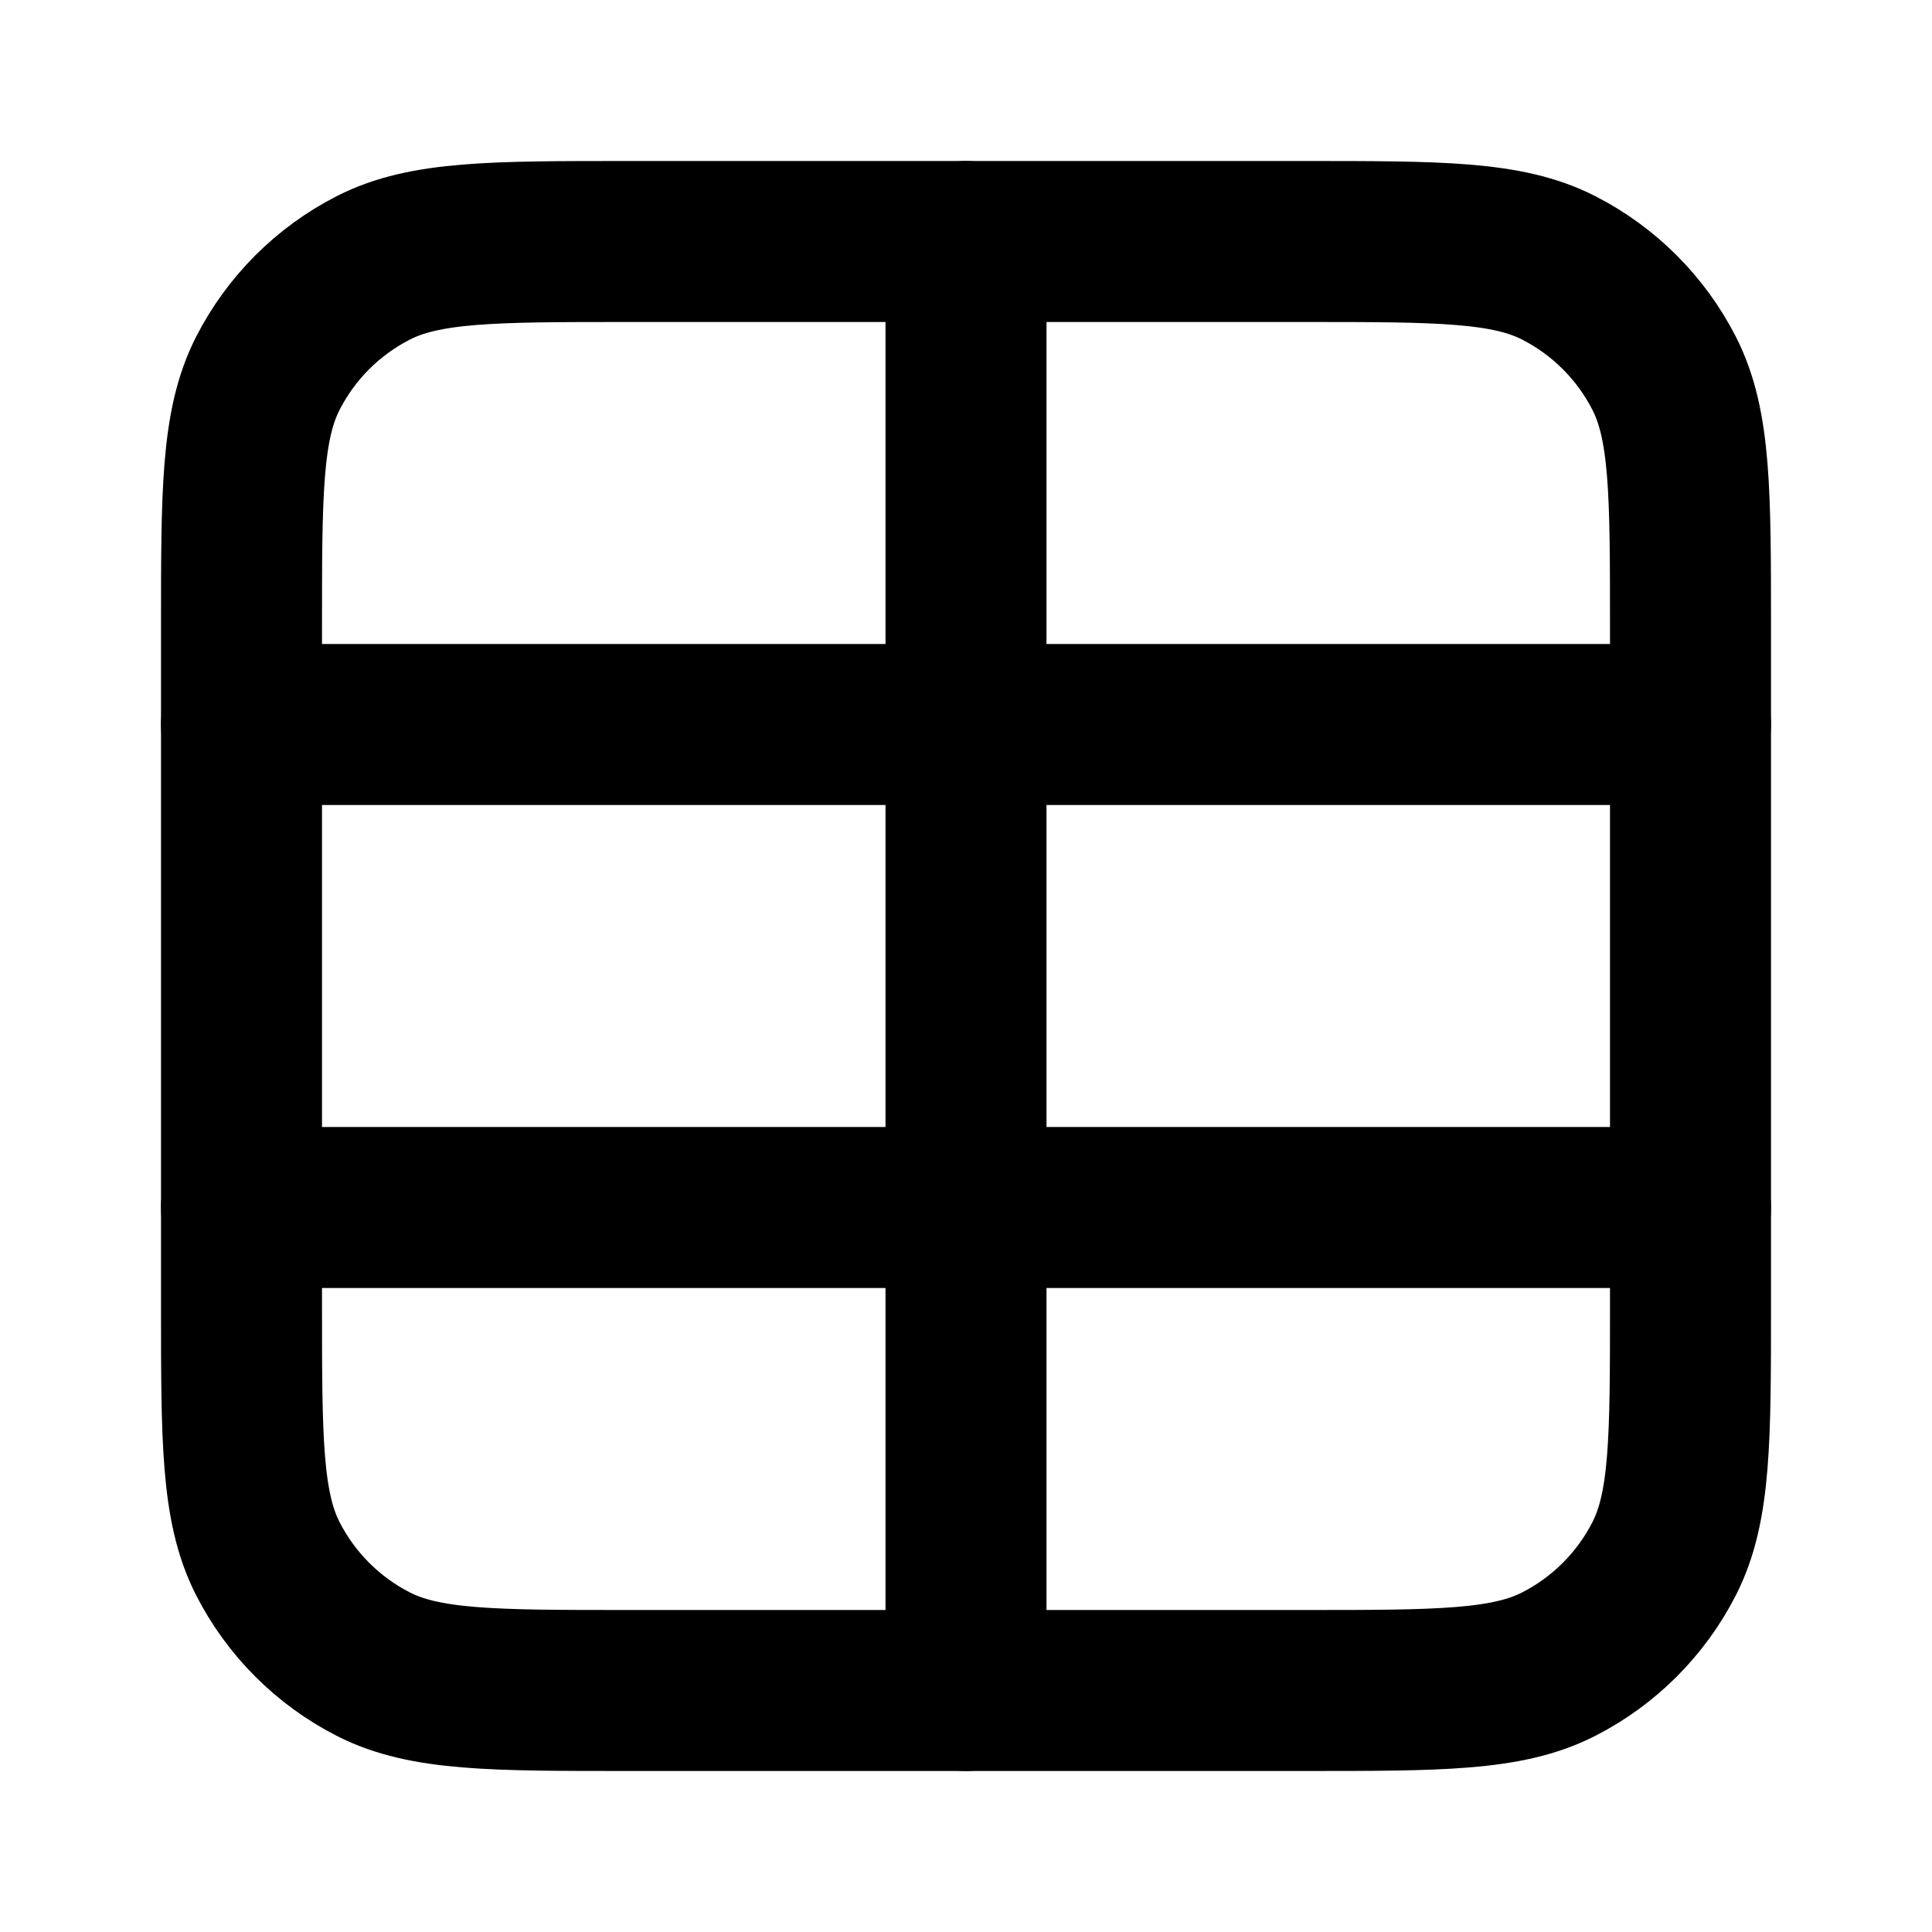 <?xml version="1.0" encoding="UTF-8"?>
<svg width="24px" height="24px" viewBox="0 0 24 24" version="1.1" xmlns="http://www.w3.org/2000/svg" xmlns:xlink="http://www.w3.org/1999/xlink">
    <title>layout-grid-02</title>
    <g id="Line-icons" stroke="none" stroke-width="1" fill="none" fill-rule="evenodd" stroke-linecap="round" stroke-linejoin="round">
        <g id="Layout" transform="translate(-608, -716)" fill-rule="nonzero" stroke="#000000" stroke-width="2">
            <g id="Icon" transform="translate(611, 719)">
                <path d="M13.2,0 L4.8,0 C3.12,0 2.28,0 1.638,0.327 C1.074,0.615 0.615,1.074 0.327,1.638 C0,2.28 0,3.12 0,4.8 L0,13.2 C0,14.88 0,15.72 0.327,16.362 C0.615,16.926 1.074,17.385 1.638,17.673 C2.28,18 3.12,18 4.8,18 L13.2,18 C14.88,18 15.72,18 16.362,17.673 C16.926,17.385 17.385,16.926 17.673,16.362 C18,15.72 18,14.88 18,13.2 L18,4.8 C18,3.12 18,2.28 17.673,1.638 C17.385,1.074 16.926,0.615 16.362,0.327 C15.72,0 14.88,0 13.2,0 Z"></path>
                <path d="M18,6 L0,6 M18,12 L0,12 M9,0 L9,18"></path>
            </g>
        </g>
    </g>
</svg>
